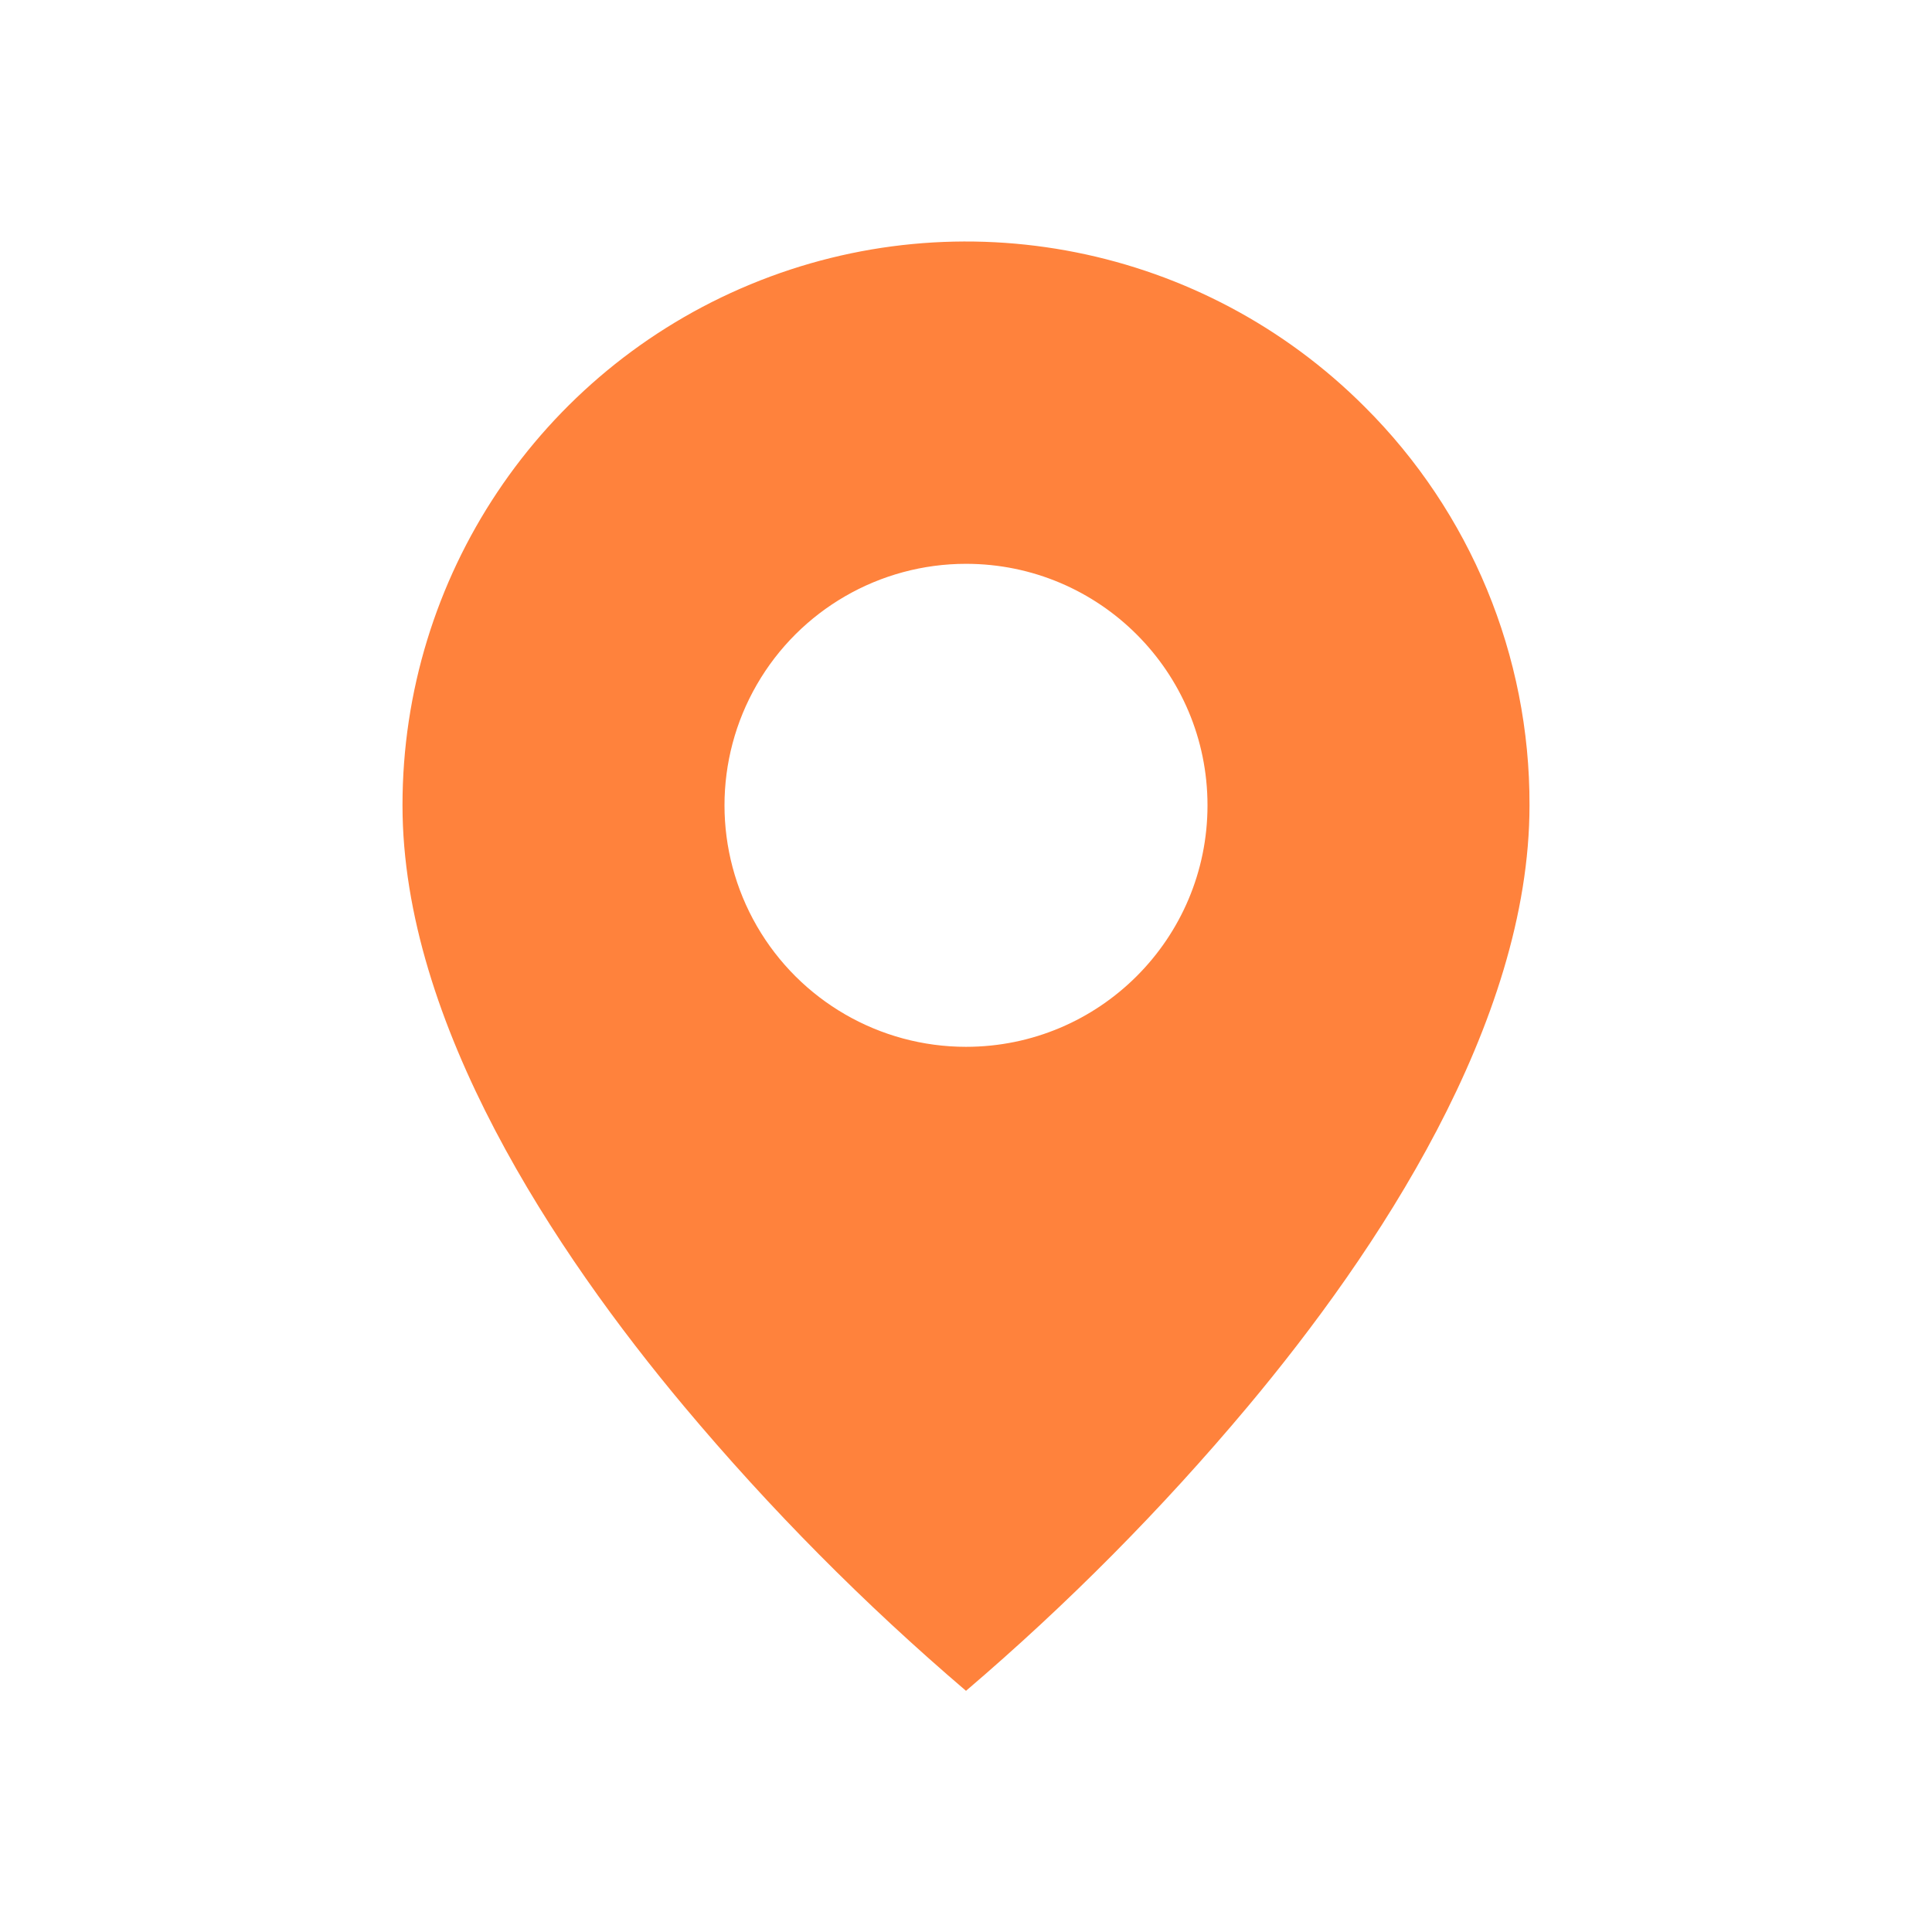 <svg width="24" height="24" viewBox="0 0 24 24" fill="none" xmlns="http://www.w3.org/2000/svg">
<g id="location">
<path id="coolicon" d="M12 21.004C10.737 19.926 9.566 18.745 8.5 17.473C6.9 15.562 5 12.716 5 10.004C4.999 7.171 6.704 4.617 9.321 3.533C11.938 2.449 14.95 3.049 16.952 5.053C18.268 6.363 19.006 8.146 19 10.004C19 12.716 17.1 15.562 15.5 17.473C14.434 18.745 13.263 19.926 12 21.004ZM12 7.004C10.928 7.004 9.938 7.576 9.402 8.504C8.866 9.432 8.866 10.575 9.402 11.504C9.938 12.432 10.928 13.004 12 13.004C13.657 13.004 15 11.661 15 10.004C15 8.347 13.657 7.004 12 7.004Z" fill="#FF823C"/>
</g>
</svg>
